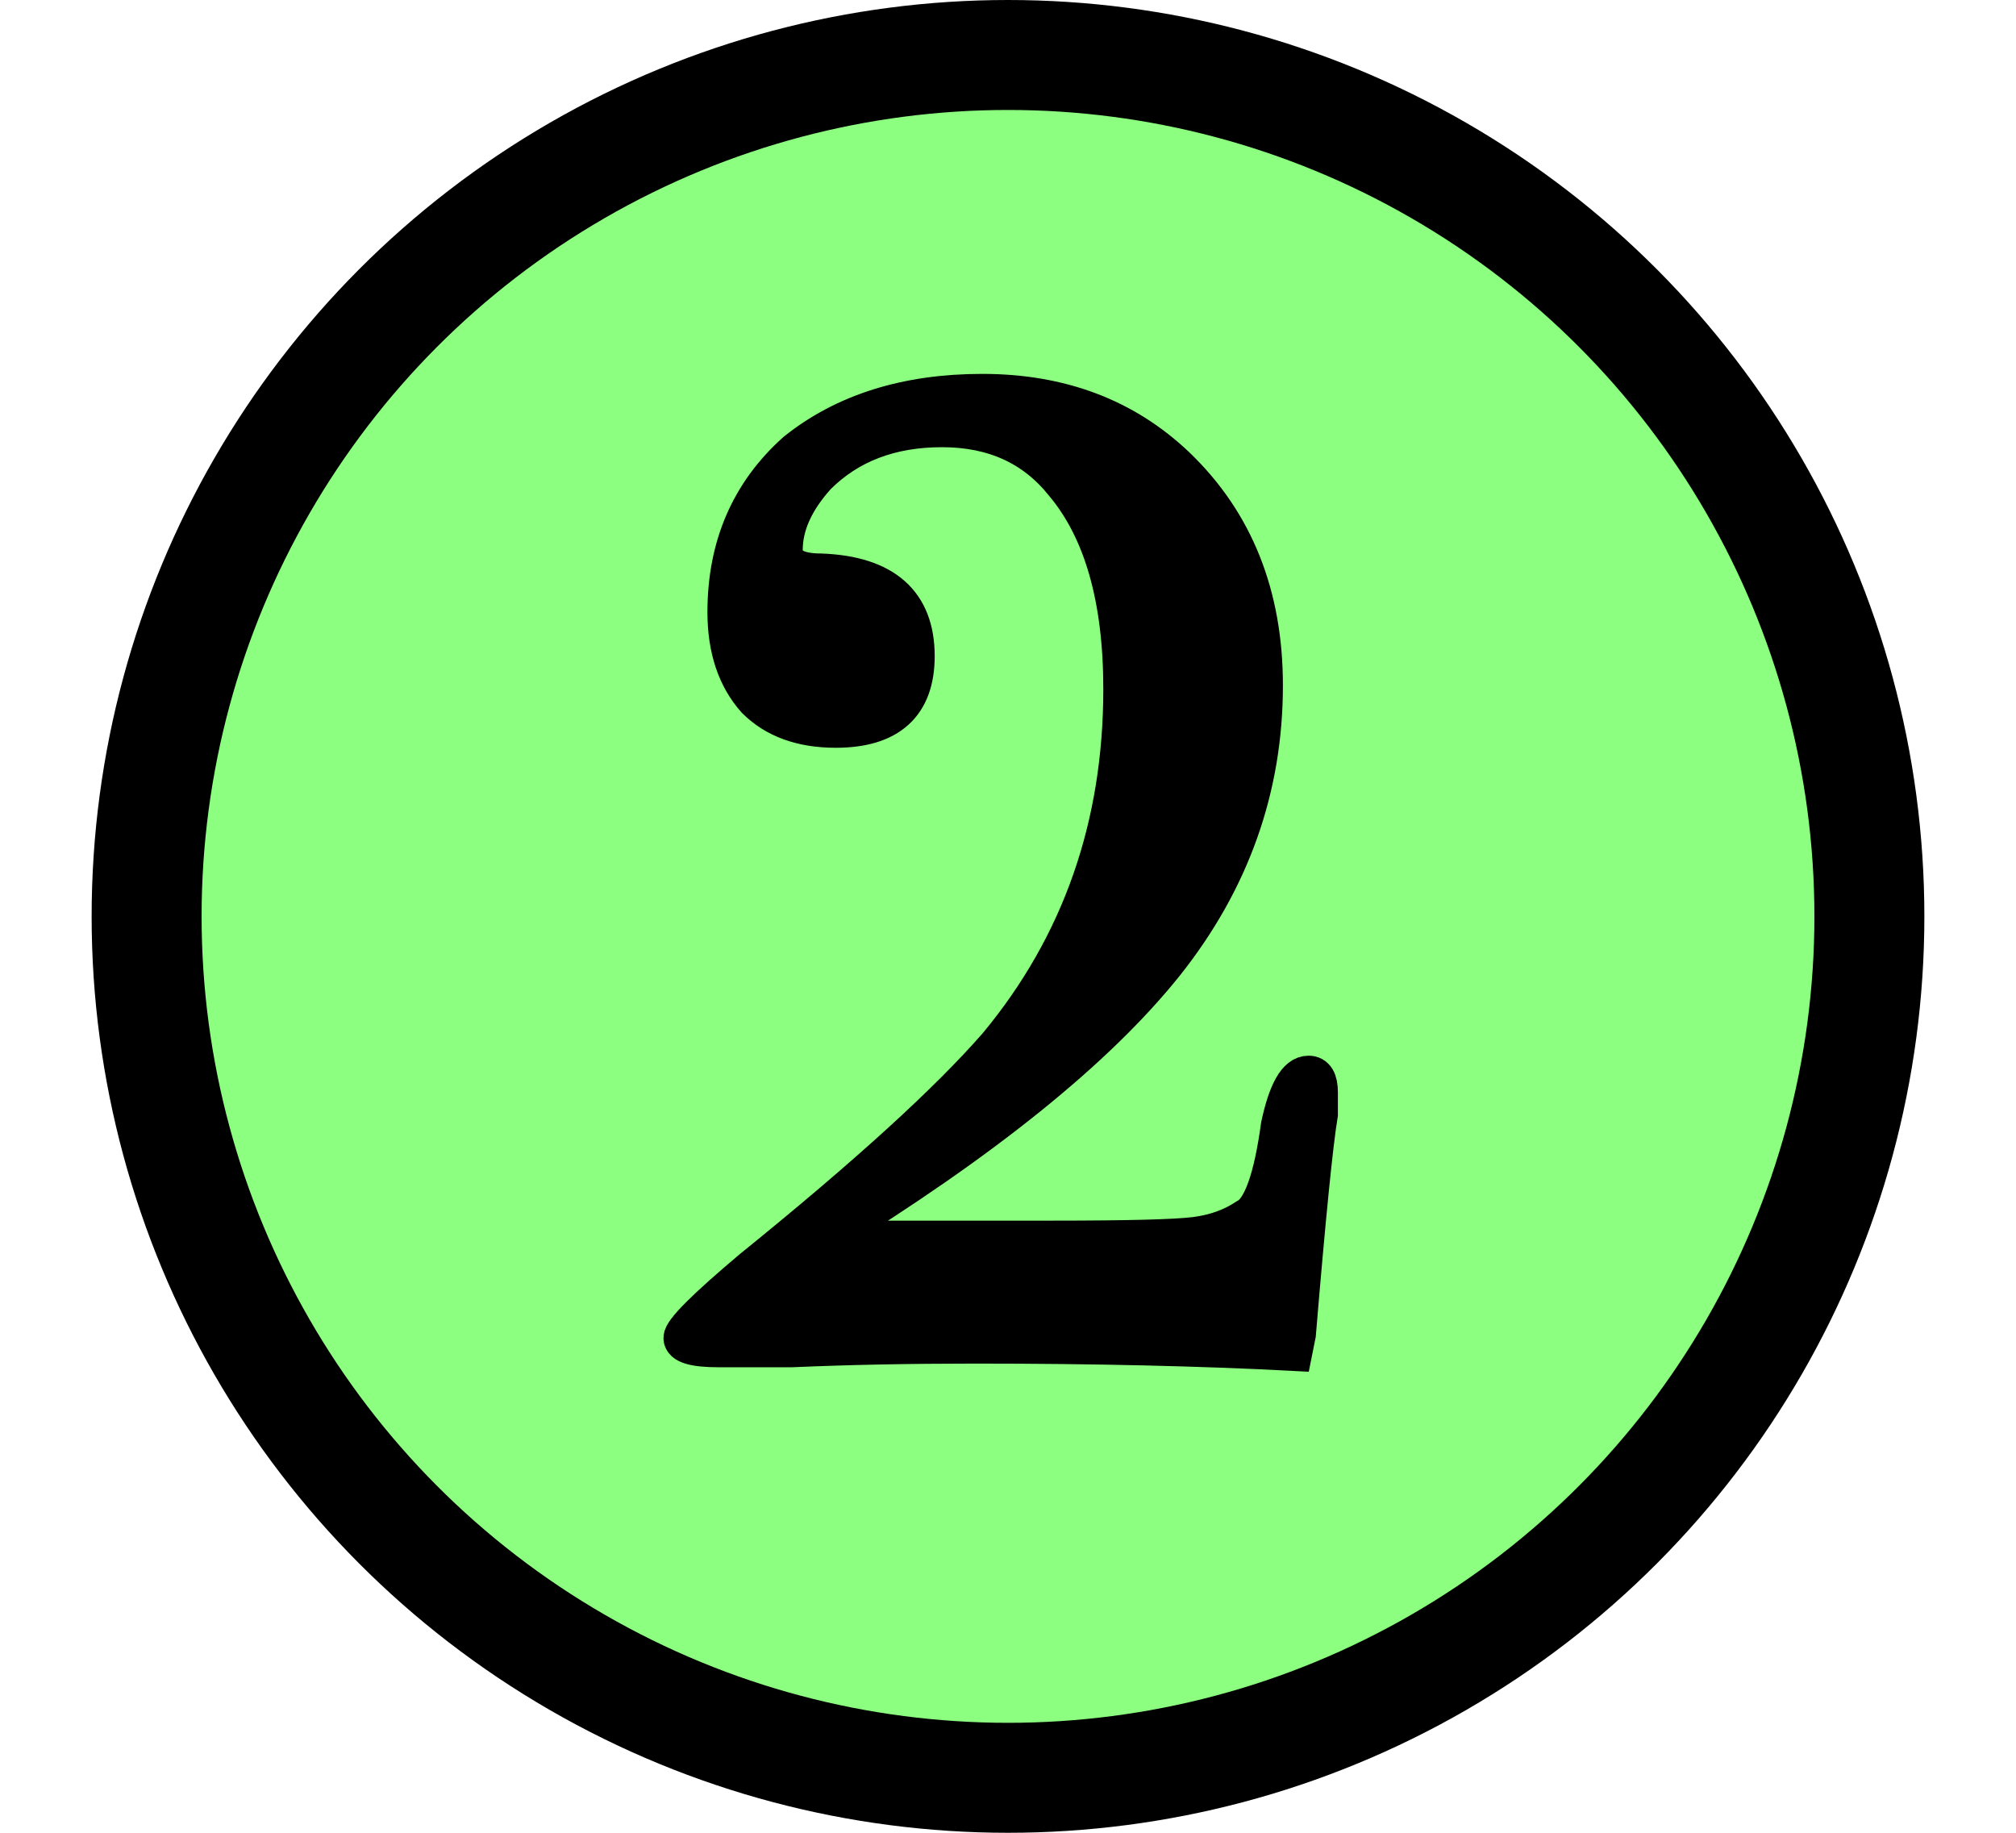 <svg xmlns='http://www.w3.org/2000/svg' xmlns:xlink='http://www.w3.org/1999/xlink' viewBox='0 0 5.5 5'>
    <g transform='translate(0.25, 0.0)'>
        <circle style='fill:#8dff80;stroke:black;stroke-width:0.3' cx='2.5' cy='2.5' r='2.35'/>
        <path style='stroke:black;stroke-width:0.1' d='M 3.35,2.98 Q 3.35,2.99 3.35,3.04 Q 3.33,3.16 3.29,3.64 L 3.28,3.69 Q 2.9,3.67 2.41,3.67 Q 2.14,3.67 1.91,3.68 Q 1.68,3.68 1.71,3.68 Q 1.61,3.68 1.61,3.65 Q 1.61,3.62 1.8,3.46 Q 2.27,3.08 2.47,2.85 Q 2.81,2.44 2.81,1.88 Q 2.81,1.51 2.65,1.32 Q 2.53,1.17 2.32,1.17 Q 2.11,1.17 1.98,1.3 Q 1.89,1.4 1.89,1.5 Q 1.89,1.56 1.99,1.56 Q 2.25,1.57 2.25,1.79 Q 2.25,1.99 2.03,1.99 Q 1.89,1.99 1.81,1.91 Q 1.73,1.82 1.73,1.67 Q 1.73,1.4 1.92,1.23 Q 2.12,1.07 2.43,1.07 Q 2.75,1.07 2.96,1.27 Q 3.2,1.5 3.2,1.87 Q 3.2,2.29 2.93,2.63 Q 2.65,2.98 2,3.38 Q 2.24,3.38 2.62,3.38 Q 2.93,3.38 3.01,3.37 Q 3.09,3.36 3.15,3.32 Q 3.21,3.29 3.24,3.07 Q 3.27,2.93 3.32,2.93 Q 3.35,2.93 3.35,2.98 Z'/>
    </g>
</svg>